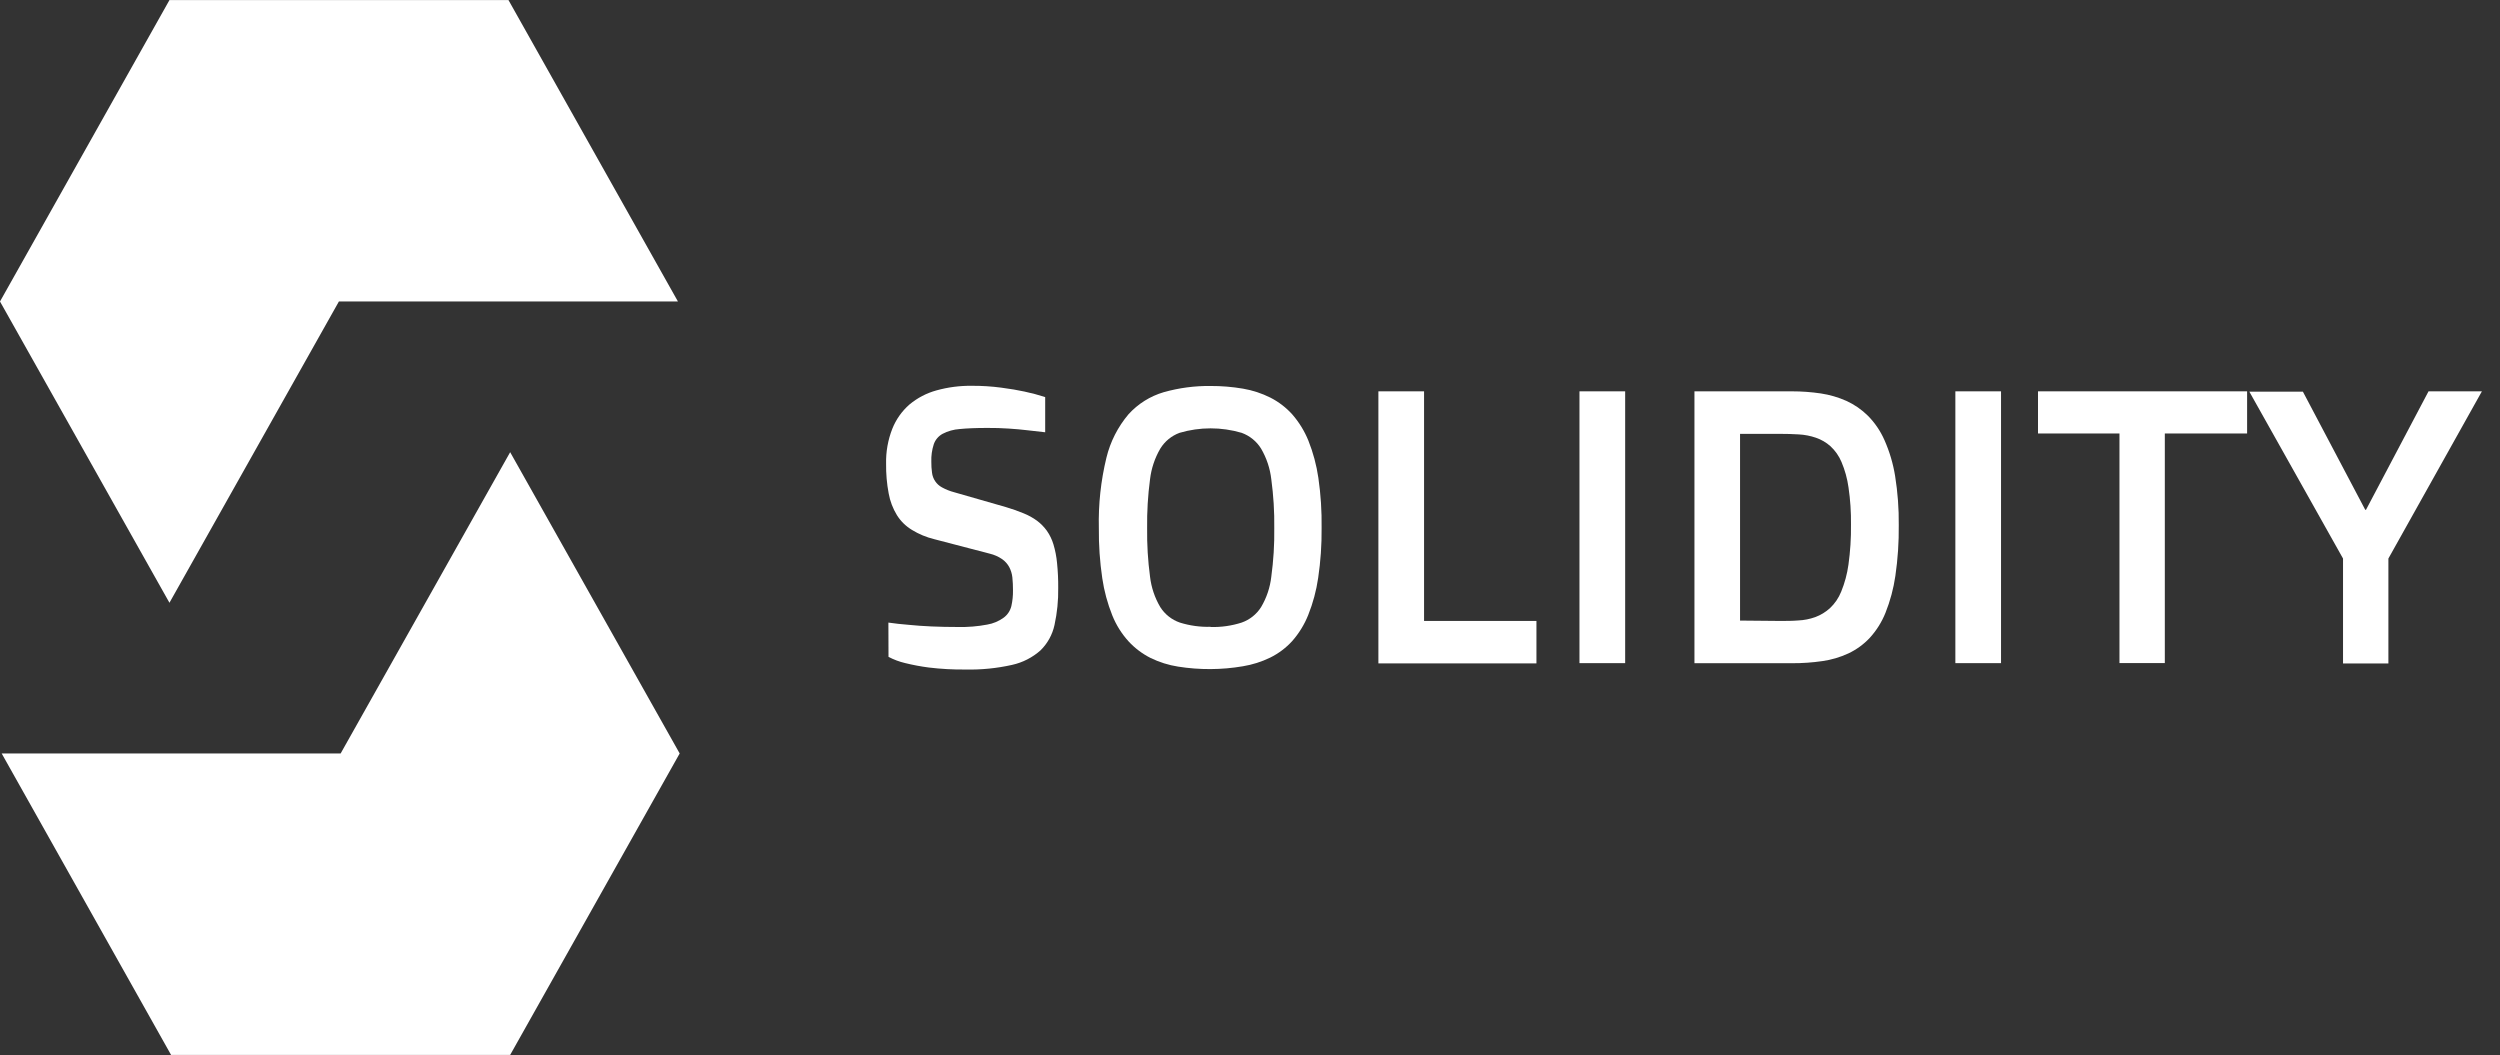 <svg width="109" height="46" viewBox="0 0 109 46" fill="none" xmlns="http://www.w3.org/2000/svg">
<rect x="0" y="0" width="109" height="46" fill="#333333" stroke="none"/>
<g clip-path="url(#clip0_2476_27939)">
<path fill-rule="evenodd" clip-rule="evenodd" d="M38.734 27.145C39.004 27.186 39.321 27.218 39.648 27.245C39.919 27.273 40.252 27.297 40.614 27.313C40.977 27.329 41.361 27.337 41.764 27.337C42.193 27.347 42.622 27.312 43.043 27.232C43.305 27.188 43.552 27.083 43.766 26.926C43.931 26.802 44.048 26.624 44.096 26.423C44.146 26.198 44.17 25.967 44.166 25.736C44.167 25.548 44.158 25.36 44.139 25.173C44.122 25.015 44.075 24.862 44.001 24.721C43.925 24.585 43.82 24.467 43.693 24.378C43.528 24.266 43.345 24.185 43.151 24.139L40.736 23.509C40.393 23.426 40.065 23.29 39.764 23.106C39.496 22.945 39.27 22.724 39.105 22.459C38.928 22.17 38.807 21.851 38.747 21.518C38.666 21.09 38.628 20.655 38.634 20.219C38.622 19.698 38.714 19.181 38.904 18.696C39.066 18.288 39.323 17.924 39.654 17.635C39.998 17.349 40.399 17.139 40.83 17.021C41.33 16.882 41.846 16.815 42.364 16.821C42.797 16.818 43.229 16.845 43.657 16.902C44.047 16.953 44.382 17.01 44.666 17.072C44.972 17.136 45.273 17.217 45.57 17.313V18.847C45.321 18.815 45.059 18.785 44.783 18.758C44.545 18.728 44.277 18.706 43.971 18.685C43.666 18.663 43.371 18.658 43.054 18.658C42.562 18.658 42.159 18.674 41.842 18.706C41.582 18.724 41.327 18.795 41.096 18.915C40.918 19.013 40.782 19.172 40.714 19.364C40.633 19.613 40.596 19.874 40.606 20.135C40.604 20.293 40.614 20.452 40.636 20.609C40.651 20.742 40.698 20.869 40.773 20.98C40.847 21.092 40.948 21.183 41.066 21.247C41.236 21.341 41.418 21.414 41.607 21.463L43.86 22.11C44.121 22.187 44.377 22.277 44.629 22.381C44.837 22.464 45.034 22.573 45.216 22.705C45.379 22.828 45.523 22.975 45.643 23.141C45.77 23.322 45.866 23.522 45.93 23.734C46.009 23.998 46.062 24.27 46.087 24.545C46.124 24.905 46.141 25.266 46.138 25.628C46.147 26.173 46.093 26.718 45.976 27.251C45.885 27.672 45.672 28.057 45.364 28.358C45.013 28.669 44.589 28.886 44.131 28.988C43.465 29.138 42.782 29.206 42.099 29.191C41.564 29.197 41.029 29.168 40.498 29.104C40.15 29.059 39.805 28.994 39.464 28.91C39.212 28.851 38.968 28.76 38.739 28.639L38.734 27.145Z" fill="white"/>
<path fill-rule="evenodd" clip-rule="evenodd" d="M52.782 29.172C52.307 29.175 51.832 29.139 51.362 29.064C50.947 28.999 50.544 28.872 50.166 28.688C49.807 28.507 49.482 28.263 49.209 27.968C48.906 27.635 48.665 27.251 48.497 26.834C48.288 26.312 48.14 25.767 48.059 25.211C47.952 24.488 47.903 23.758 47.91 23.027C47.885 21.994 47.996 20.961 48.24 19.956C48.409 19.259 48.739 18.61 49.203 18.062C49.617 17.606 50.149 17.272 50.74 17.099C51.404 16.912 52.092 16.82 52.782 16.829C53.256 16.827 53.728 16.866 54.194 16.945C54.61 17.016 55.013 17.148 55.39 17.337C55.751 17.521 56.075 17.77 56.345 18.07C56.64 18.41 56.877 18.796 57.046 19.212C57.254 19.735 57.4 20.279 57.481 20.836C57.586 21.561 57.633 22.294 57.622 23.027C57.629 23.752 57.579 24.475 57.473 25.192C57.393 25.748 57.247 26.293 57.038 26.815C56.871 27.232 56.634 27.617 56.337 27.954C56.066 28.25 55.742 28.493 55.382 28.671C55.004 28.855 54.601 28.982 54.186 29.05C53.722 29.129 53.253 29.17 52.782 29.172ZM52.782 27.337C53.241 27.35 53.698 27.285 54.135 27.145C54.486 27.022 54.786 26.784 54.984 26.469C55.224 26.065 55.375 25.615 55.428 25.148C55.524 24.446 55.568 23.737 55.558 23.027C55.568 22.314 55.524 21.6 55.428 20.892C55.374 20.423 55.223 19.97 54.984 19.561C54.788 19.242 54.488 18.999 54.135 18.871C53.252 18.611 52.313 18.611 51.43 18.871C51.079 19 50.783 19.243 50.588 19.561C50.35 19.97 50.198 20.423 50.142 20.892C50.048 21.6 50.006 22.314 50.015 23.027C50.006 23.736 50.048 24.445 50.142 25.148C50.197 25.615 50.349 26.065 50.588 26.469C50.788 26.785 51.09 27.024 51.443 27.145C51.876 27.28 52.329 27.342 52.782 27.329V27.337Z" fill="white"/>
<path fill-rule="evenodd" clip-rule="evenodd" d="M60.098 17.062H62.089V27.073H66.989V28.924H60.098V17.062Z" fill="white"/>
<path fill-rule="evenodd" clip-rule="evenodd" d="M68.865 17.062H70.857V28.913H68.865V17.062Z" fill="white"/>
<path fill-rule="evenodd" clip-rule="evenodd" d="M73.878 17.062H78.131C78.552 17.062 78.972 17.093 79.389 17.154C79.773 17.212 80.148 17.321 80.503 17.479C80.852 17.638 81.17 17.858 81.442 18.128C81.746 18.436 81.99 18.796 82.164 19.192C82.384 19.69 82.54 20.215 82.627 20.753C82.74 21.462 82.794 22.178 82.786 22.896C82.794 23.636 82.745 24.376 82.638 25.109C82.558 25.661 82.414 26.201 82.207 26.719C82.045 27.123 81.811 27.494 81.518 27.815C81.254 28.095 80.94 28.324 80.592 28.488C80.231 28.656 79.848 28.769 79.454 28.824C79.015 28.888 78.573 28.918 78.131 28.916H73.878V17.062ZM77.59 27.073C77.874 27.073 78.147 27.073 78.401 27.052C78.655 27.041 78.906 26.991 79.145 26.906C79.382 26.818 79.599 26.686 79.786 26.516C80 26.315 80.167 26.069 80.276 25.796C80.43 25.42 80.536 25.025 80.592 24.622C80.673 24.043 80.71 23.459 80.703 22.874C80.71 22.331 80.674 21.788 80.595 21.251C80.542 20.869 80.439 20.496 80.289 20.142C80.179 19.88 80.014 19.645 79.805 19.452C79.622 19.29 79.409 19.166 79.177 19.086C78.936 19.003 78.683 18.954 78.428 18.94C78.158 18.924 77.887 18.916 77.584 18.916H75.866V27.057L77.59 27.073Z" fill="white"/>
<path fill-rule="evenodd" clip-rule="evenodd" d="M85.254 17.062H87.245V28.913H85.254V17.062Z" fill="white"/>
<path fill-rule="evenodd" clip-rule="evenodd" d="M92.409 18.9H88.857V17.062H97.974V18.9H94.386V28.91H92.409V18.9Z" fill="white"/>
<path fill-rule="evenodd" clip-rule="evenodd" d="M102.156 24.352L98.071 17.076H100.406L103.125 22.228H103.157L105.884 17.062H108.211L104.134 24.352V28.927H102.156V24.352Z" fill="white"/>
<path d="M29.558 13.145H14.776L7.388 26.281L0 13.145L7.388 0.004H22.17L29.558 13.145Z" fill="white"/>
<path d="M29.634 32.851L22.243 45.995H7.459L0.073 32.851H14.852L22.243 19.715L29.634 32.851Z" fill="white"/>
</g>
<defs>
<clipPath id="clip0_2476_27939">
<rect width="108.219" height="46" fill="white"/>
</clipPath>
</defs>
</svg>
